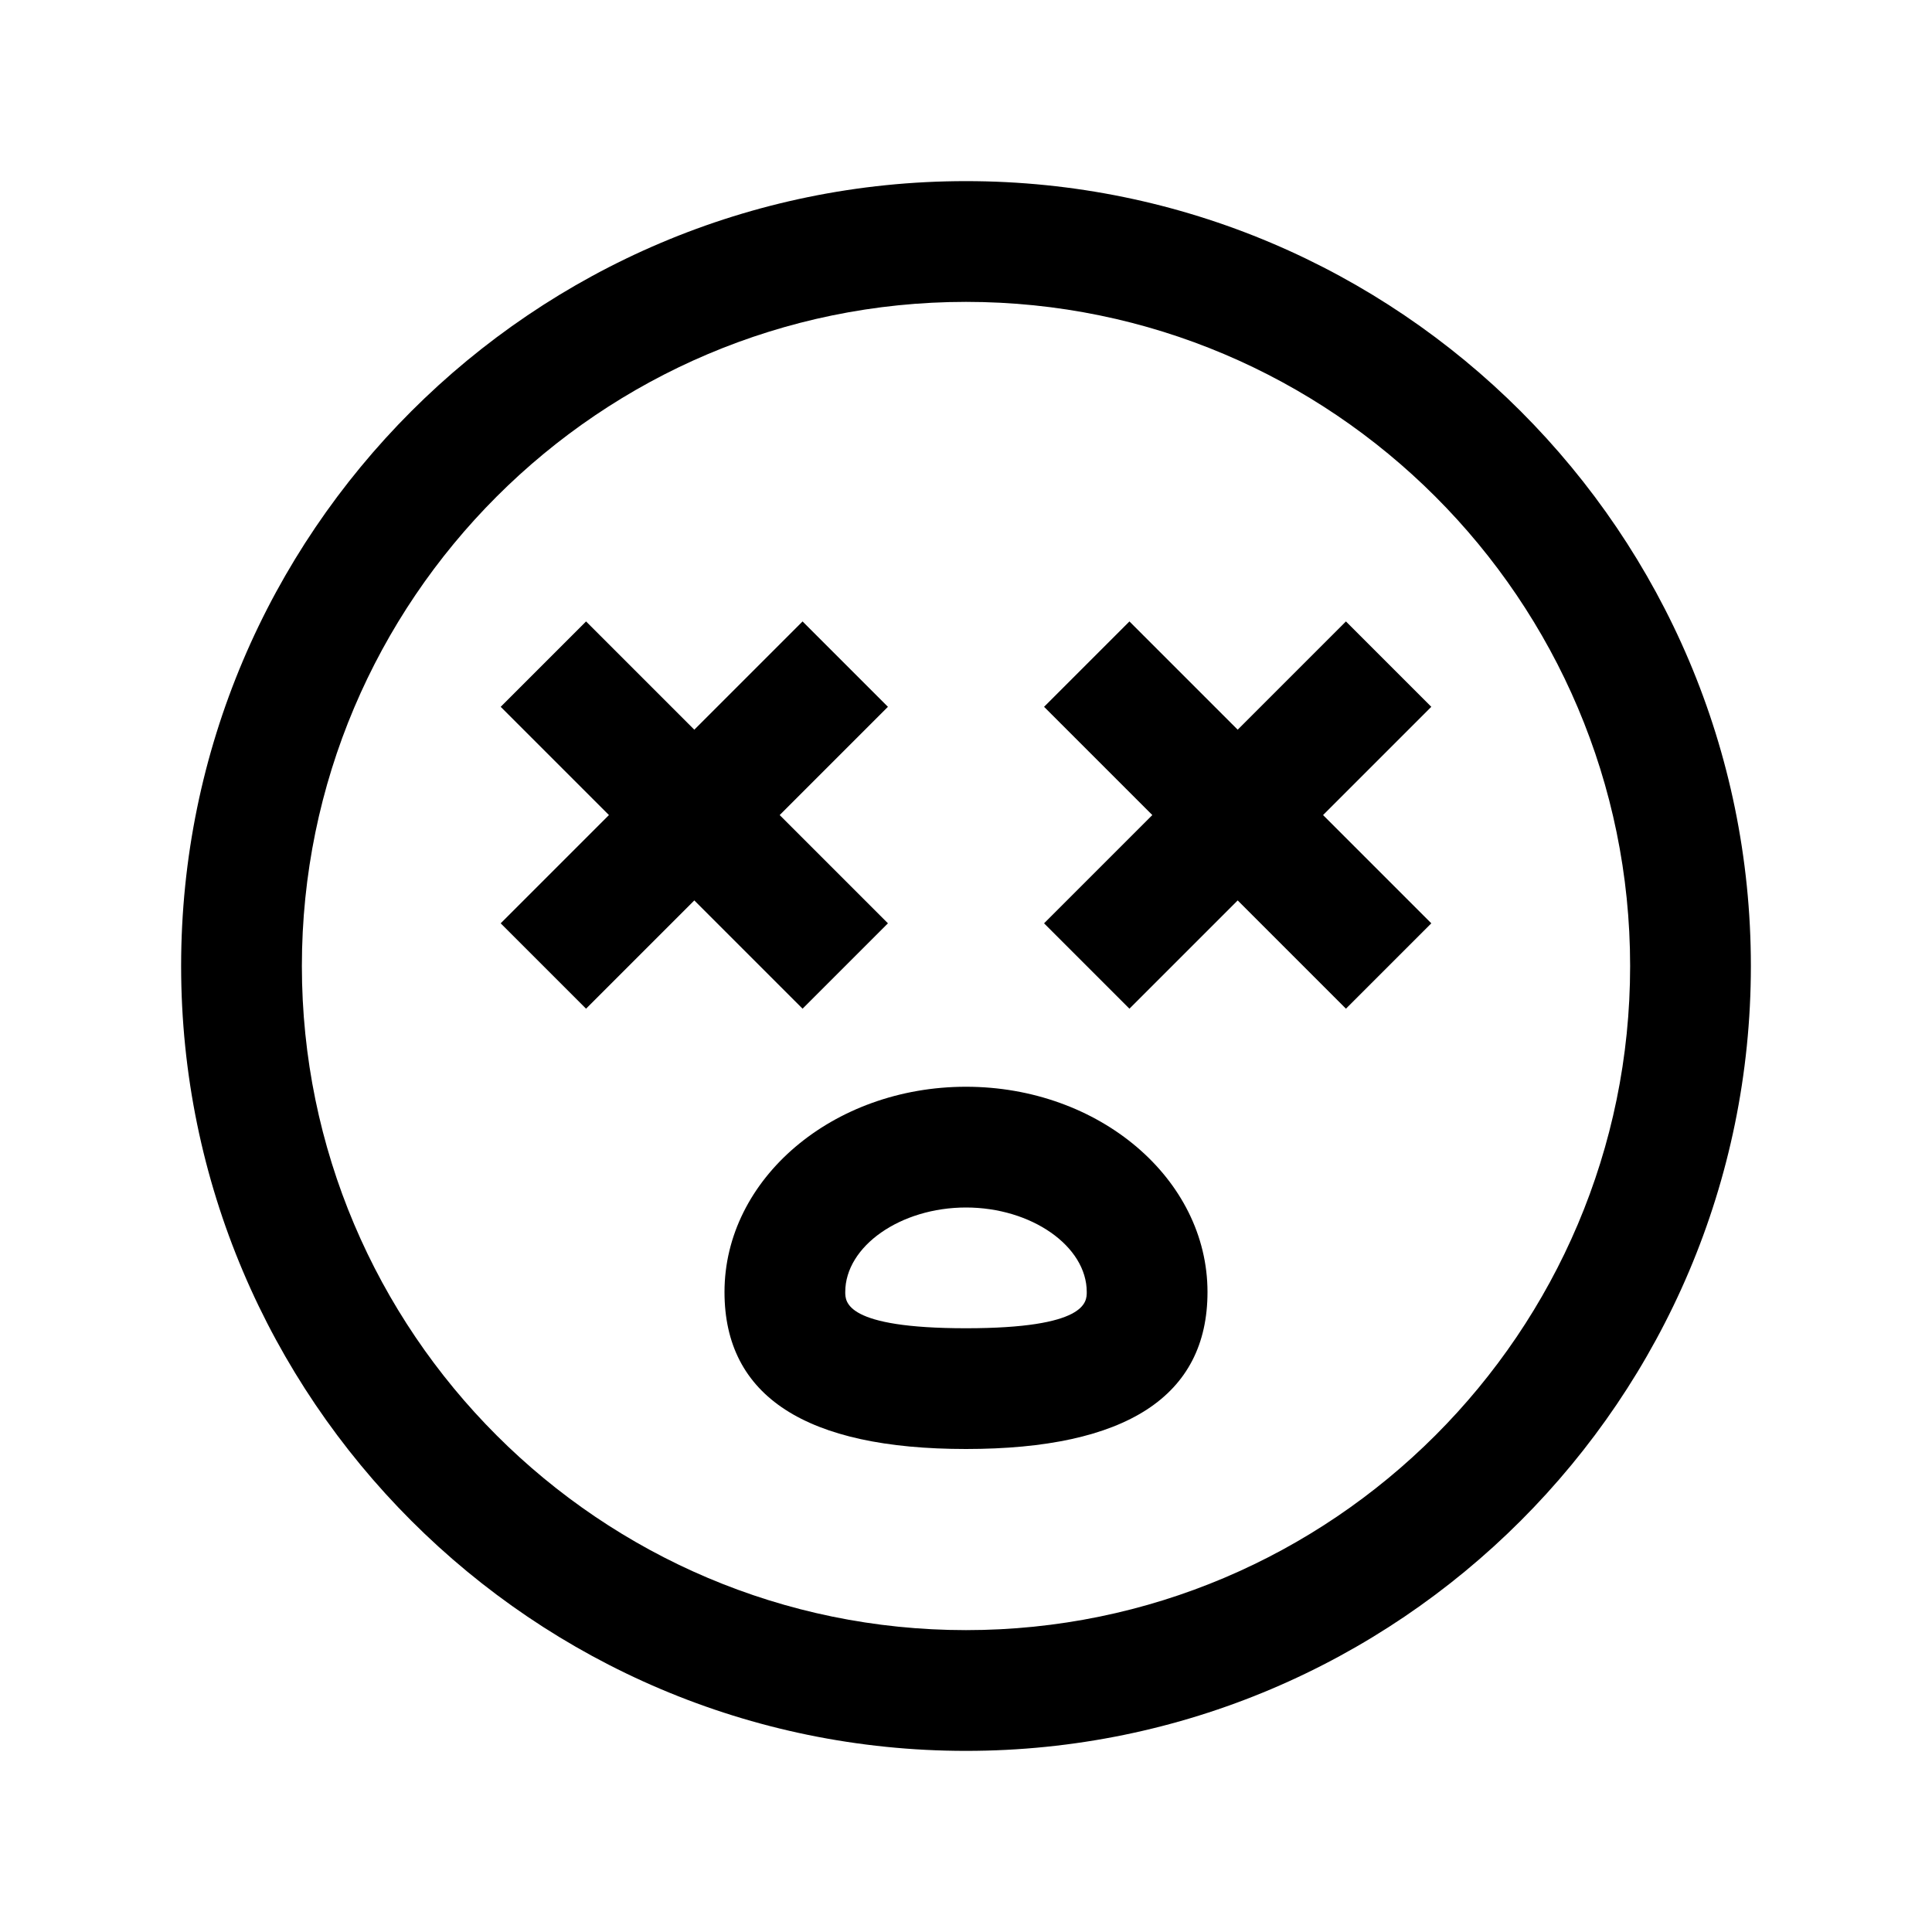 <svg xmlns="http://www.w3.org/2000/svg" viewBox="0 0 32 32"><path d="M16 3C8.832 3 3 8.832 3 16s5.832 13 13 13 13-5.832 13-13S23.168 3 16 3zm0 2c6.065 0 11 4.935 11 11s-4.935 11-11 11S5 22.065 5 16 9.935 5 16 5zm-6.293 5.293-1.414 1.414 1.793 1.793-1.793 1.793 1.414 1.414 1.793-1.793 1.793 1.793 1.414-1.414-1.793-1.793 1.793-1.793-1.414-1.414-1.793 1.793zm9 0-1.414 1.414 1.793 1.793-1.793 1.793 1.414 1.414 1.793-1.793 1.793 1.793 1.414-1.414-1.793-1.793 1.793-1.793-1.414-1.414-1.793 1.793zM16 18c-2.206 0-4 1.525-4 3.4 0 1.725 1.346 2.6 4 2.6s4-.875 4-2.6c0-1.875-1.794-3.4-4-3.4zm0 2c1.084 0 2 .641 2 1.4 0 .164 0 .6-2 .6s-2-.436-2-.6c0-.759.916-1.4 2-1.4z"/></svg>